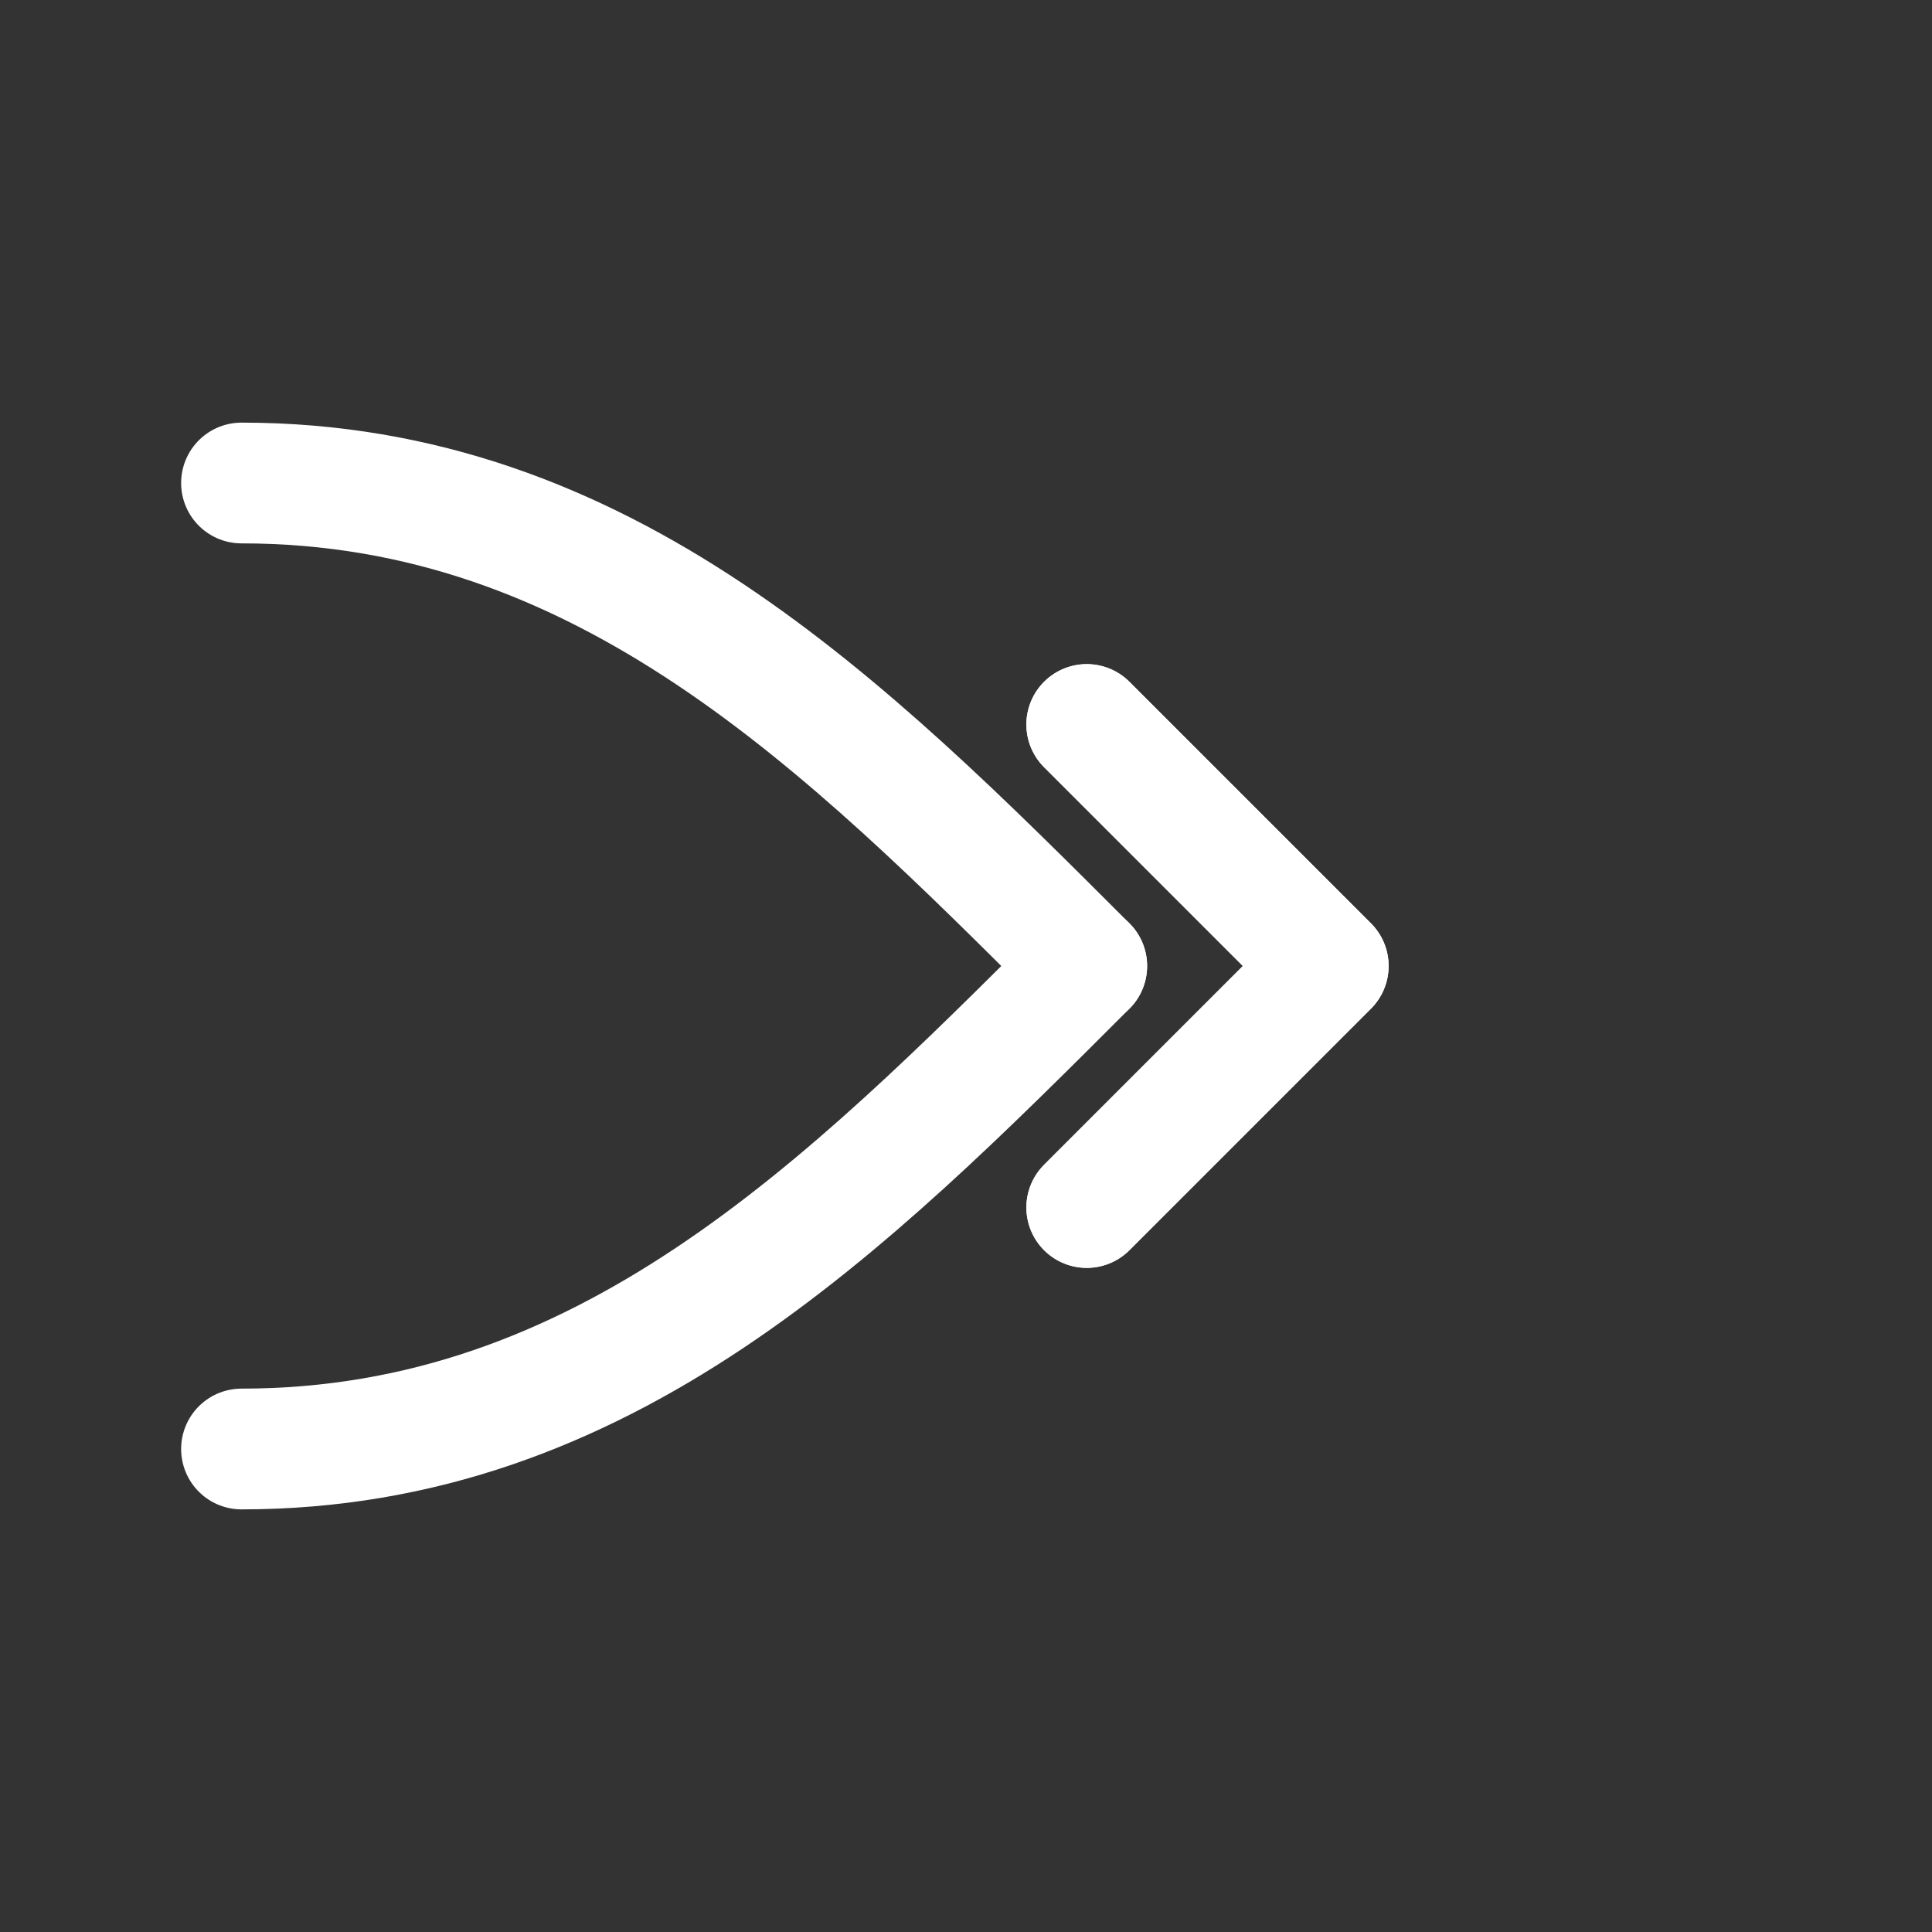 ﻿<svg xmlns="http://www.w3.org/2000/svg" viewBox="0 0 64 64" fill="none" stroke="white" stroke-width="4" stroke-linecap="round" stroke-linejoin="round">
    <rect x="0" y="0" width="64" height="64" fill="#333333" stroke="none"/>
    <!-- Bovenste boog -->
    <path d="M8 16 C20 16, 28 24, 36 32" />
    <polyline points="36 24 44 32 36 40" />

    <!-- Onderste boog -->
    <path d="M8 48 C20 48, 28 40, 36 32" />
    <polyline points="36 40 44 32 36 24" />
</svg>
